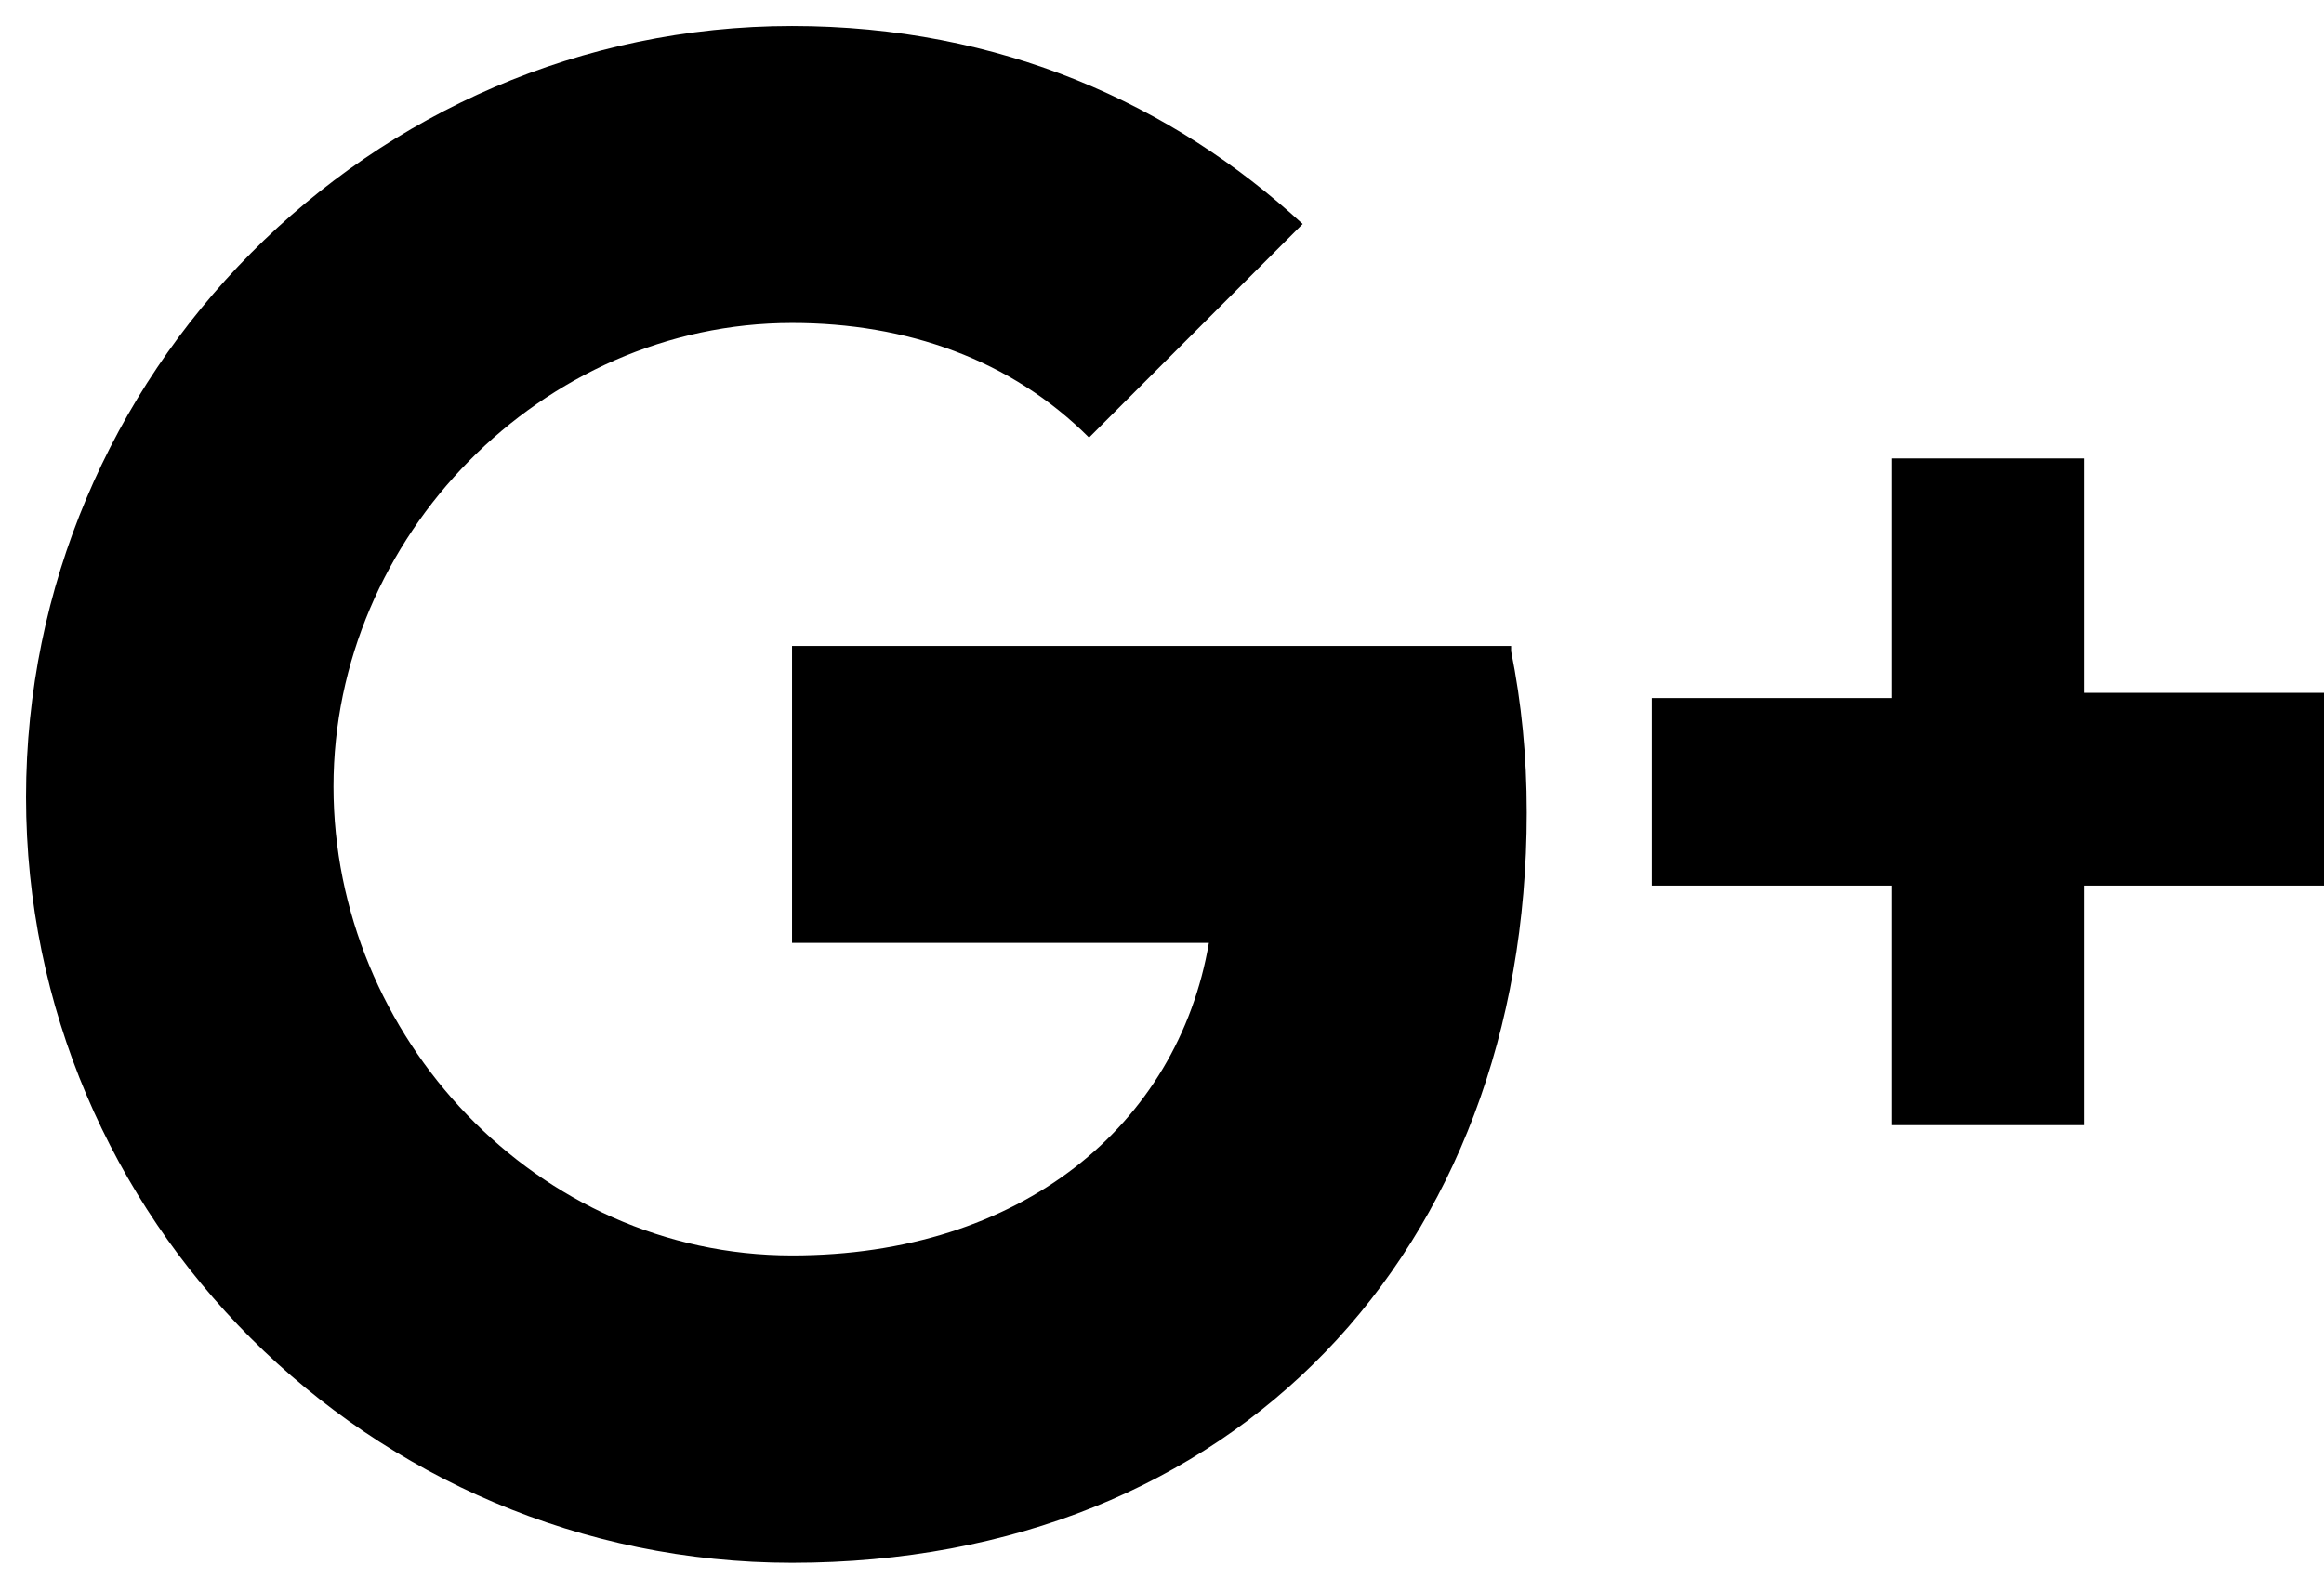 <!-- Generator: Adobe Illustrator 18.1.1, SVG Export Plug-In  -->
<svg version="1.1"
	 xmlns="http://www.w3.org/2000/svg" xmlns:xlink="http://www.w3.org/1999/xlink" xmlns:a="http://ns.adobe.com/AdobeSVGViewerExtensions/3.0/"
	 x="0px" y="0px" width="44.6px" height="30.3px" viewBox="0 0 44.6 30.3" enable-background="new 0 0 44.6 30.3"
	 xml:space="preserve">
<defs>
</defs>
<path stroke-miterlimit="10" d="M29,12.5c0.2,1,0.3,2,0.3,3.1c0,8.4-5.6,14.4-14.1,14.4
	c-8.1,0-14.7-6.6-14.7-14.7S7.1,0.5,15.2,0.5c4,0,7.3,1.5,9.8,3.8l-4.1,4.1v0c-1.5-1.5-3.5-2.2-5.7-2.2c-4.8,0-8.8,4.1-8.8,8.9
	c0,4.8,3.9,9,8.8,9c4.4,0,7.4-2.5,8-6h-8v-5.7H29z M40,13.4V8.8h-3.7v4.6h-4.6V17h4.6v4.6H40V17h4.6v-3.7H40z"/>
</svg>
